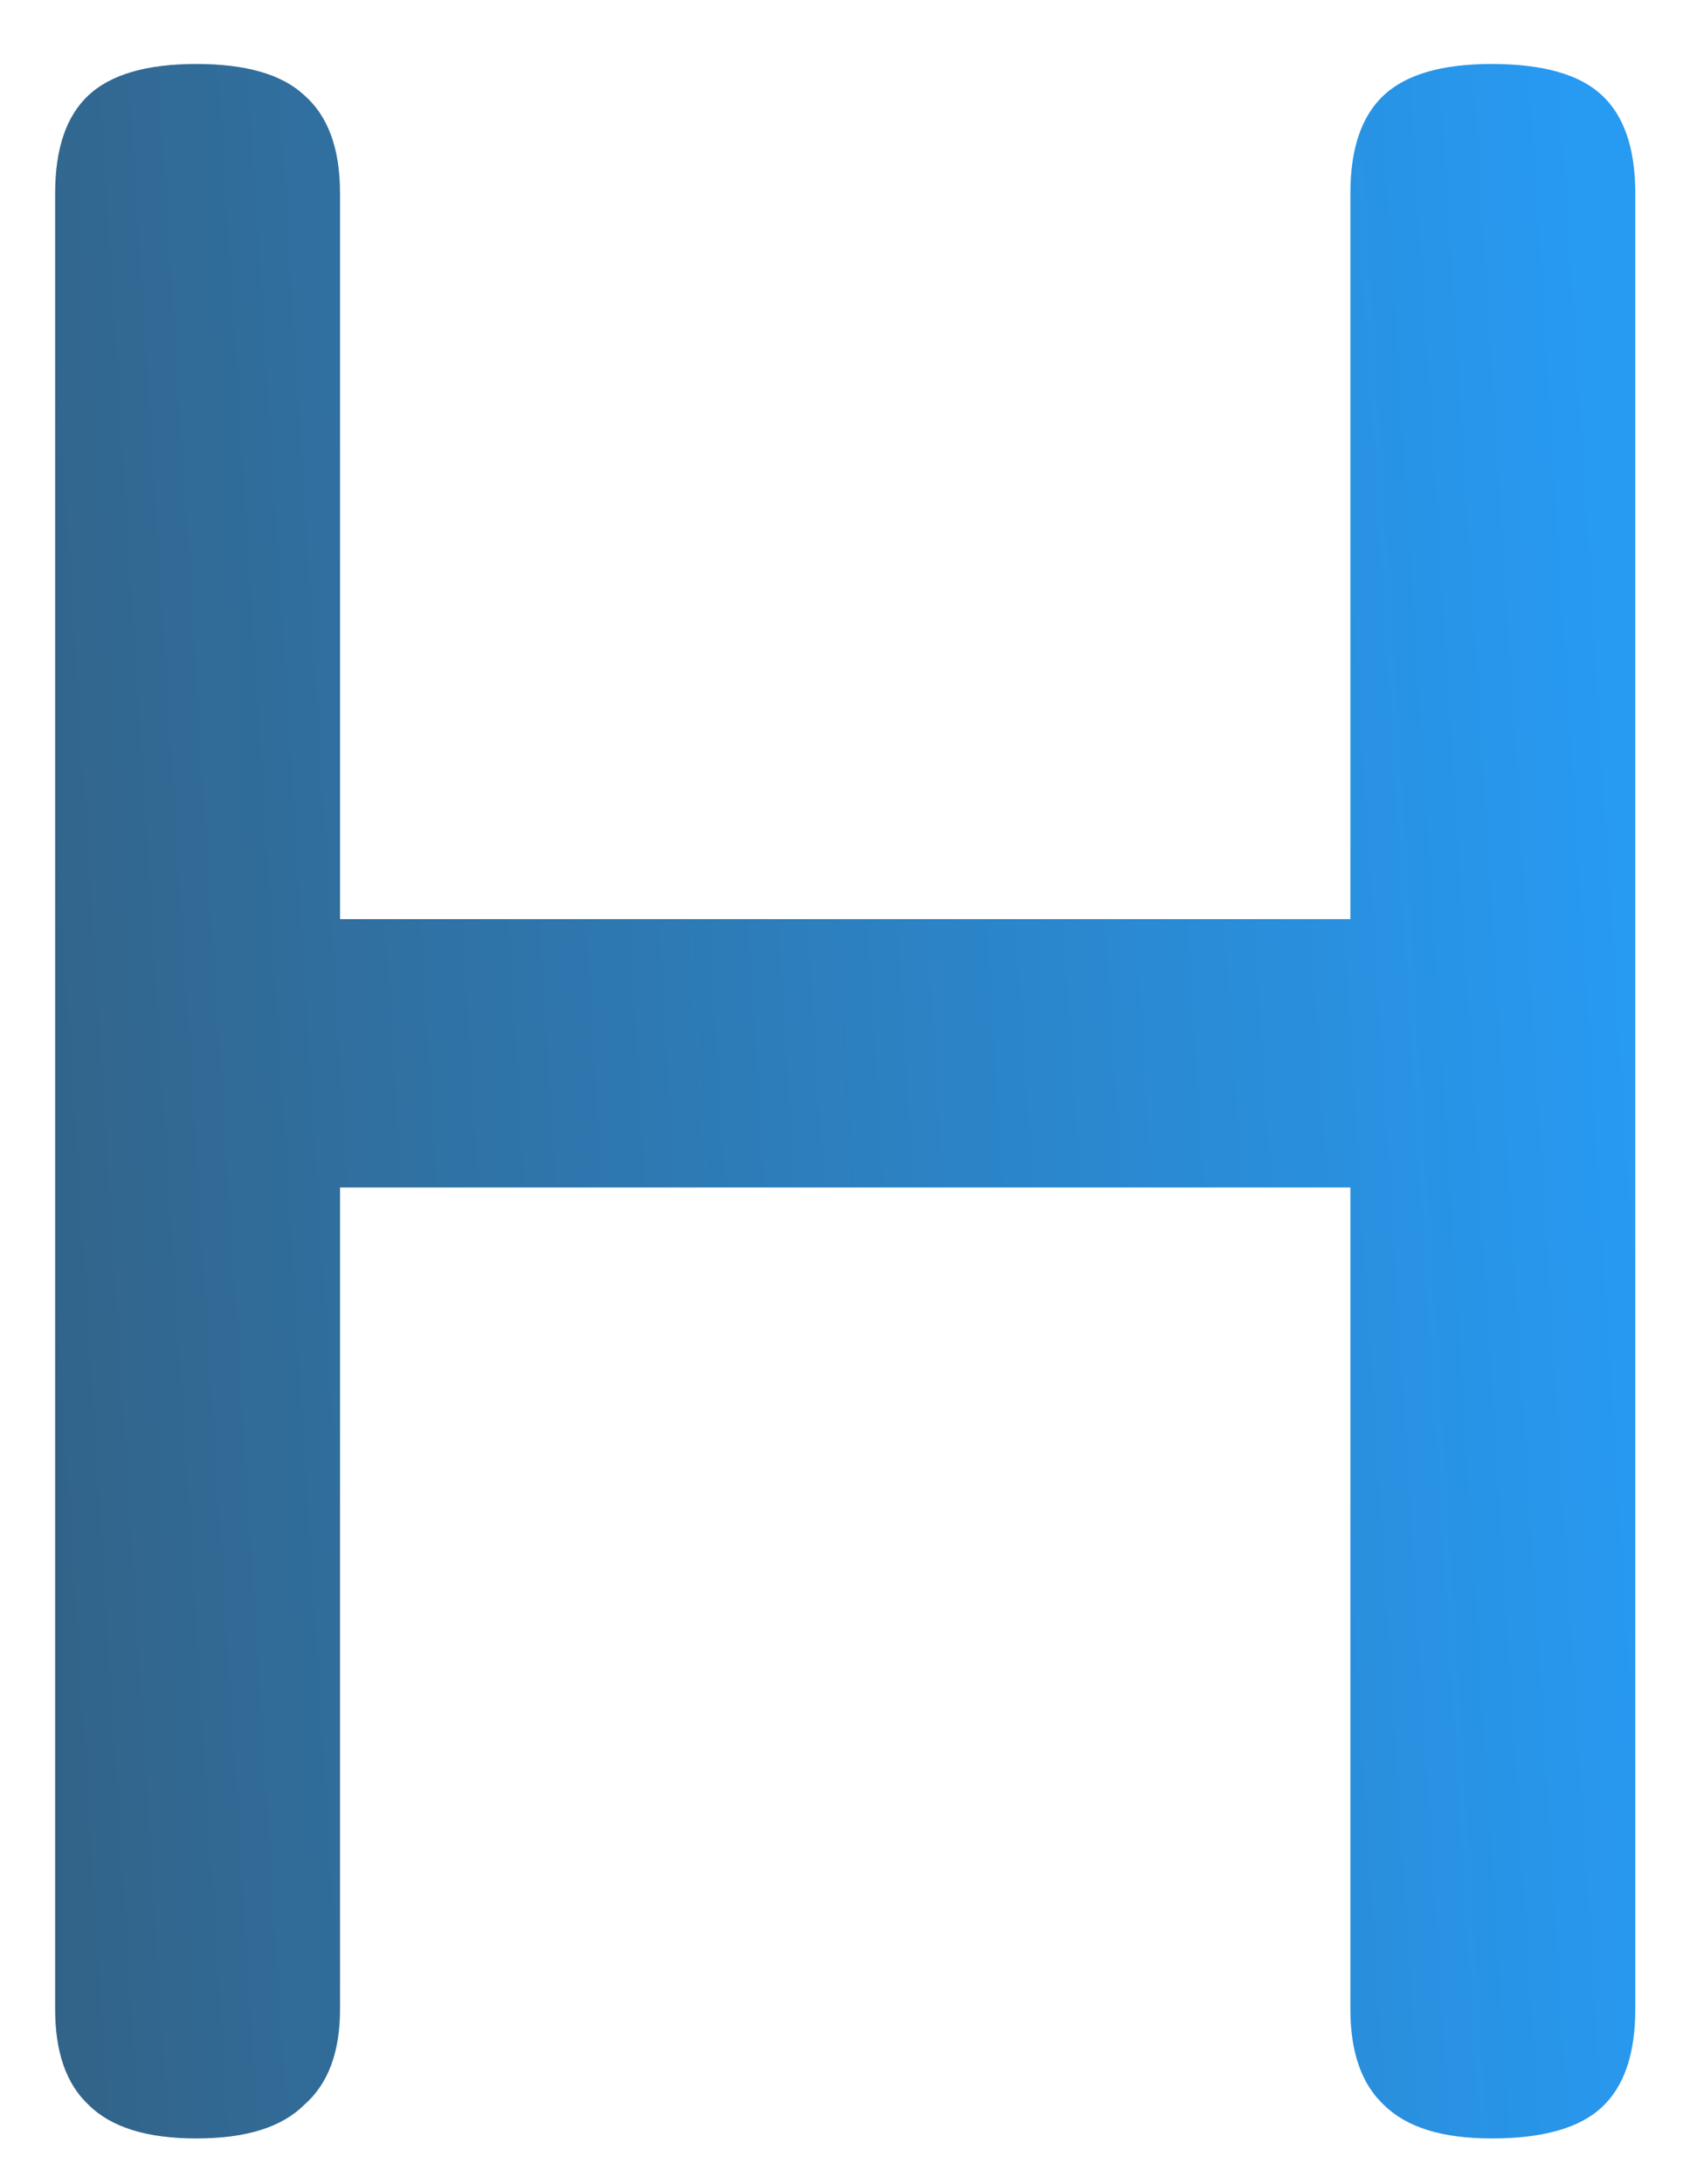 <svg width="24" height="31" viewBox="0 0 24 31" fill="none" xmlns="http://www.w3.org/2000/svg">
<path d="M21.183 0.908C21.909 0.908 22.43 1.055 22.747 1.35C23.065 1.645 23.223 2.109 23.223 2.744V28.516C23.223 29.151 23.065 29.615 22.747 29.91C22.43 30.205 21.909 30.352 21.183 30.352C20.481 30.352 19.971 30.193 19.653 29.876C19.336 29.581 19.177 29.128 19.177 28.516V16.854H4.829V28.516C4.829 29.128 4.659 29.581 4.319 29.876C4.002 30.193 3.492 30.352 2.789 30.352C2.087 30.352 1.577 30.193 1.259 29.876C0.942 29.581 0.783 29.128 0.783 28.516V2.744C0.783 2.109 0.942 1.645 1.259 1.35C1.577 1.055 2.087 0.908 2.789 0.908C3.492 0.908 4.002 1.055 4.319 1.35C4.659 1.645 4.829 2.109 4.829 2.744V13.046H19.177V2.744C19.177 2.109 19.336 1.645 19.653 1.35C19.971 1.055 20.481 0.908 21.183 0.908Z" fill="url(#paint0_linear_75_811)"/>
<defs>
<linearGradient id="paint0_linear_75_811" x1="-13.042" y1="23.5" x2="23.611" y2="21.197" gradientUnits="userSpaceOnUse">
<stop stop-color="#39434A"/>
<stop offset="1" stop-color="#279AF2"/>
</linearGradient>
</defs>
</svg>
